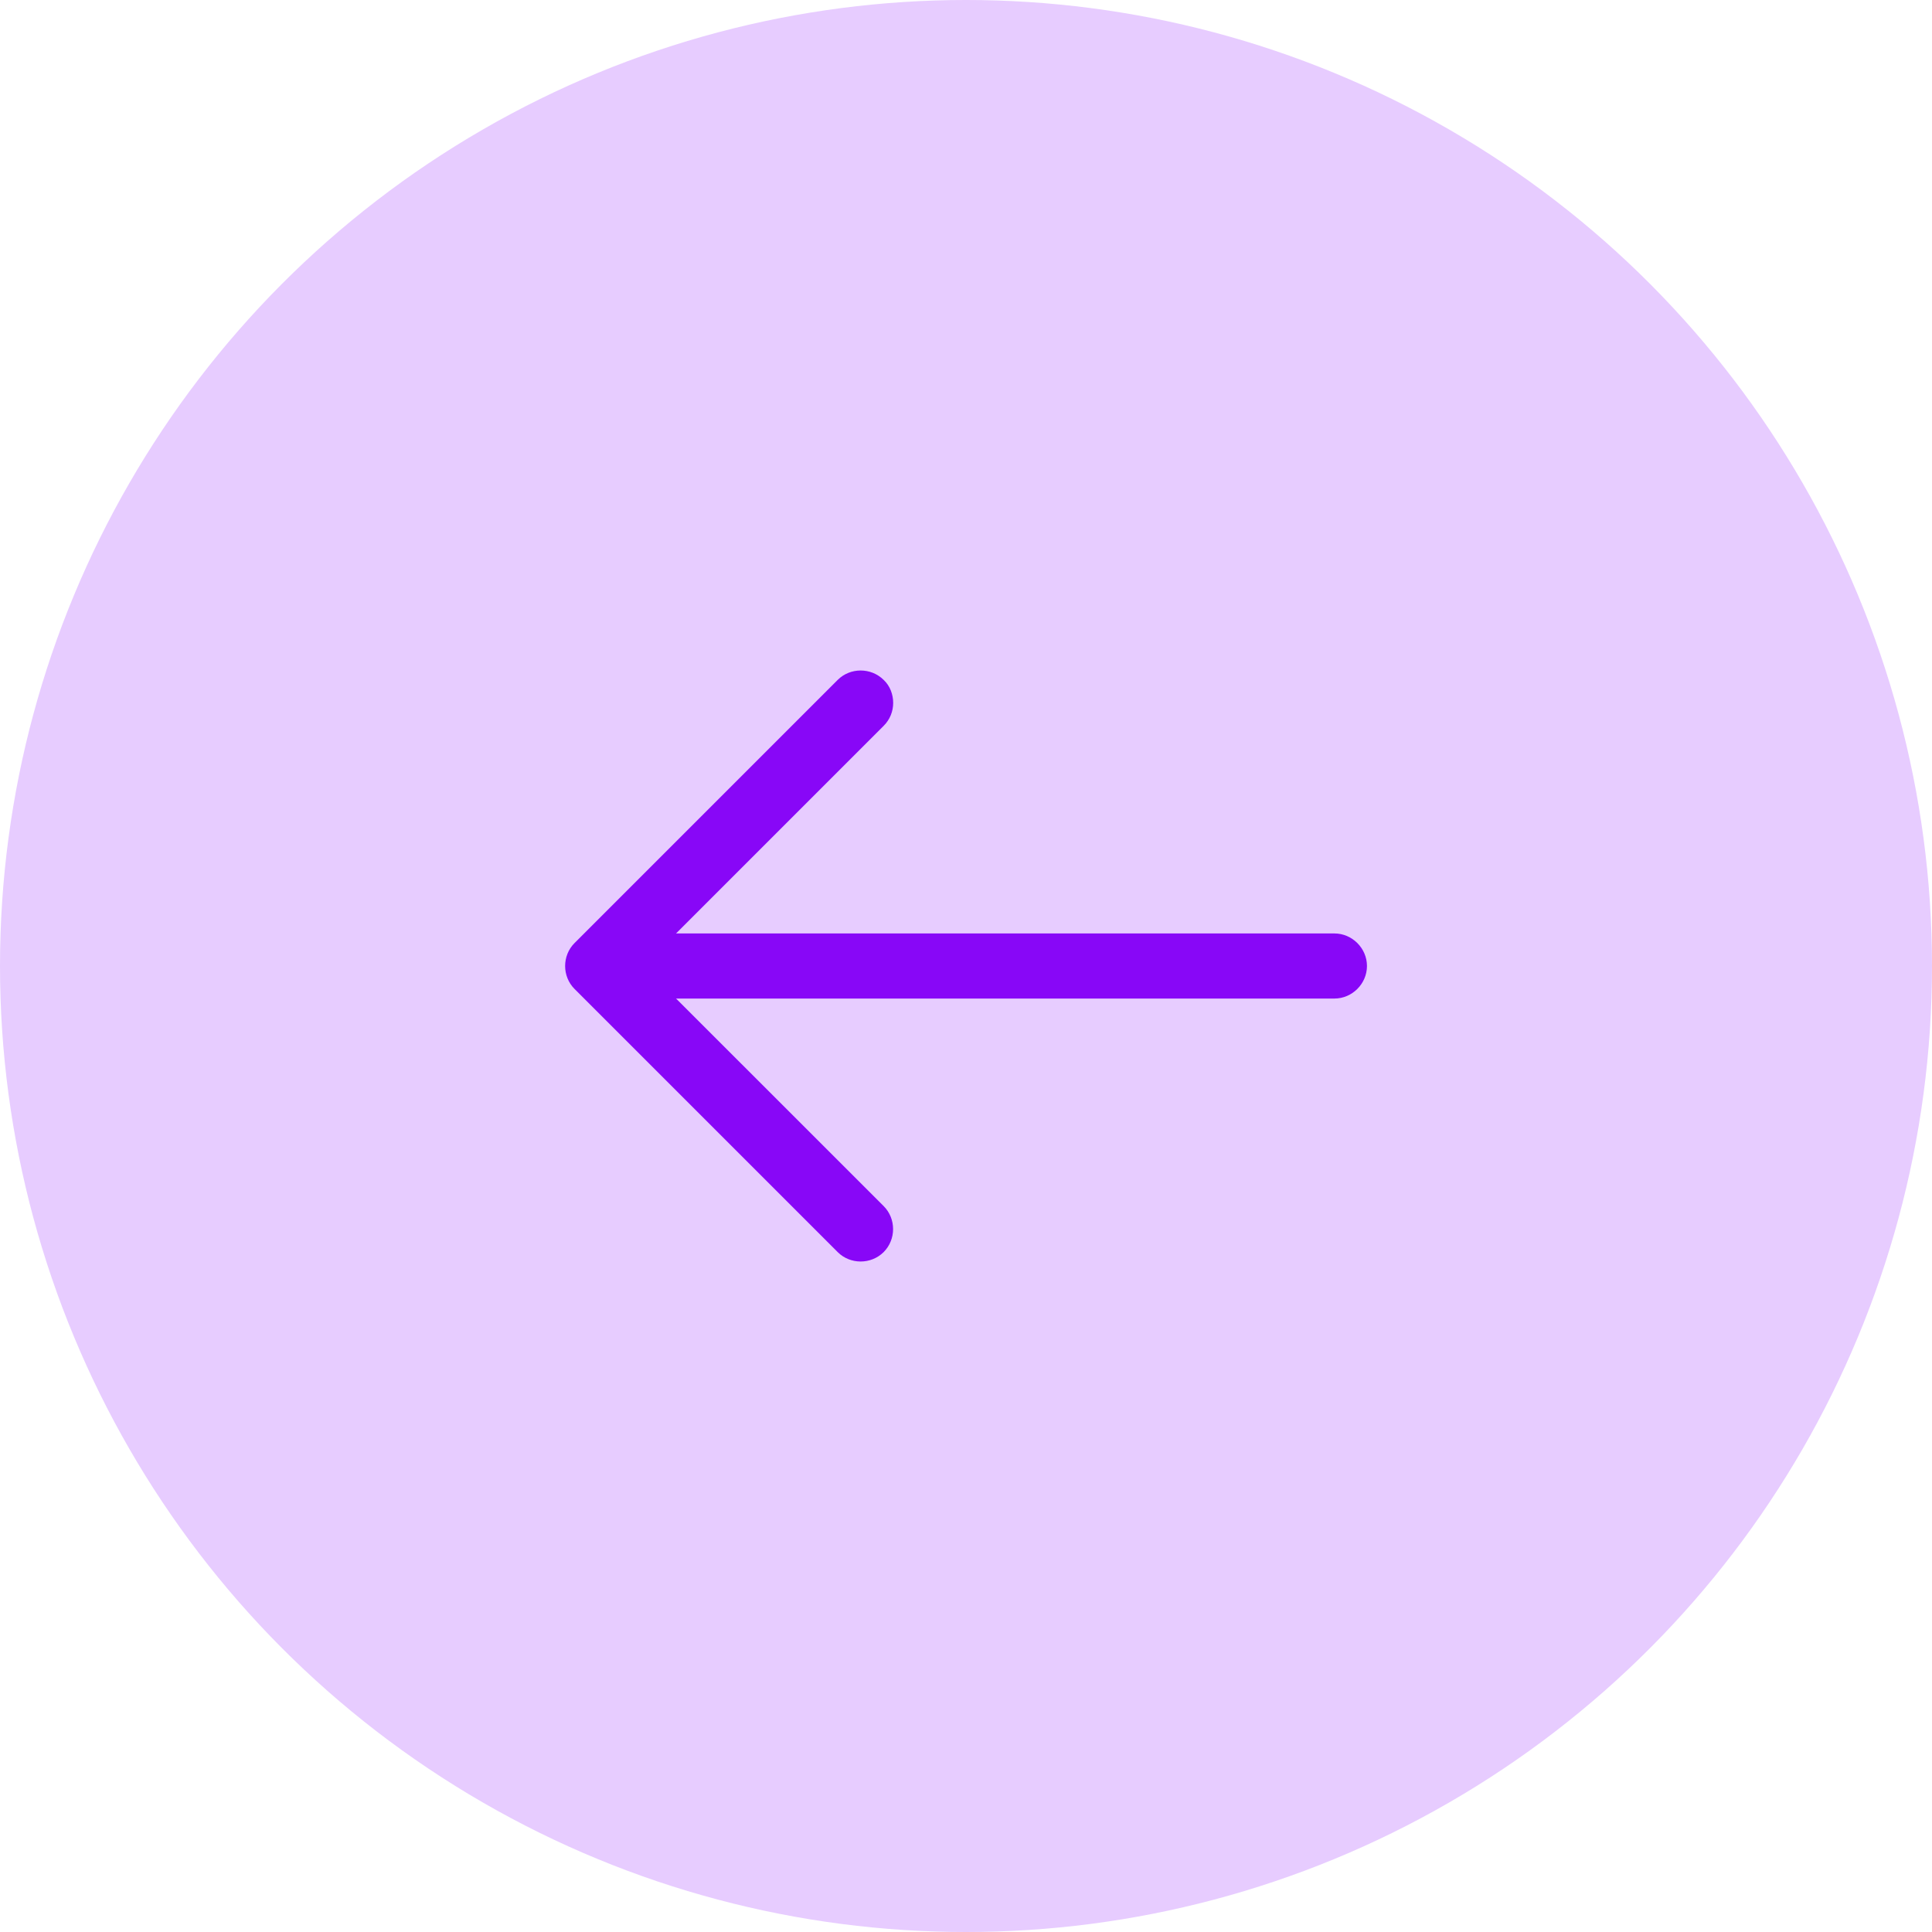 <svg width="26" height="26" viewBox="0 0 26 26" fill="none" xmlns="http://www.w3.org/2000/svg">
<circle cx="13" cy="13" r="13" fill="#E7CCFF"/>
<path d="M12.02 9.459C12.02 9.57 11.979 9.681 11.892 9.768L8.66 13L11.892 16.231C12.061 16.401 12.061 16.68 11.892 16.85C11.722 17.019 11.442 17.019 11.273 16.85L7.732 13.309C7.563 13.14 7.563 12.86 7.732 12.691L11.273 9.15C11.442 8.981 11.722 8.981 11.892 9.15C11.979 9.231 12.02 9.348 12.02 9.459Z" fill="#8807F7"/>
<path d="M18.396 13C18.396 13.239 18.197 13.438 17.958 13.438H8.141C7.901 13.438 7.703 13.239 7.703 13C7.703 12.761 7.901 12.562 8.141 12.562H17.958C18.197 12.562 18.396 12.761 18.396 13Z" fill="#8807F7"/>
</svg>
